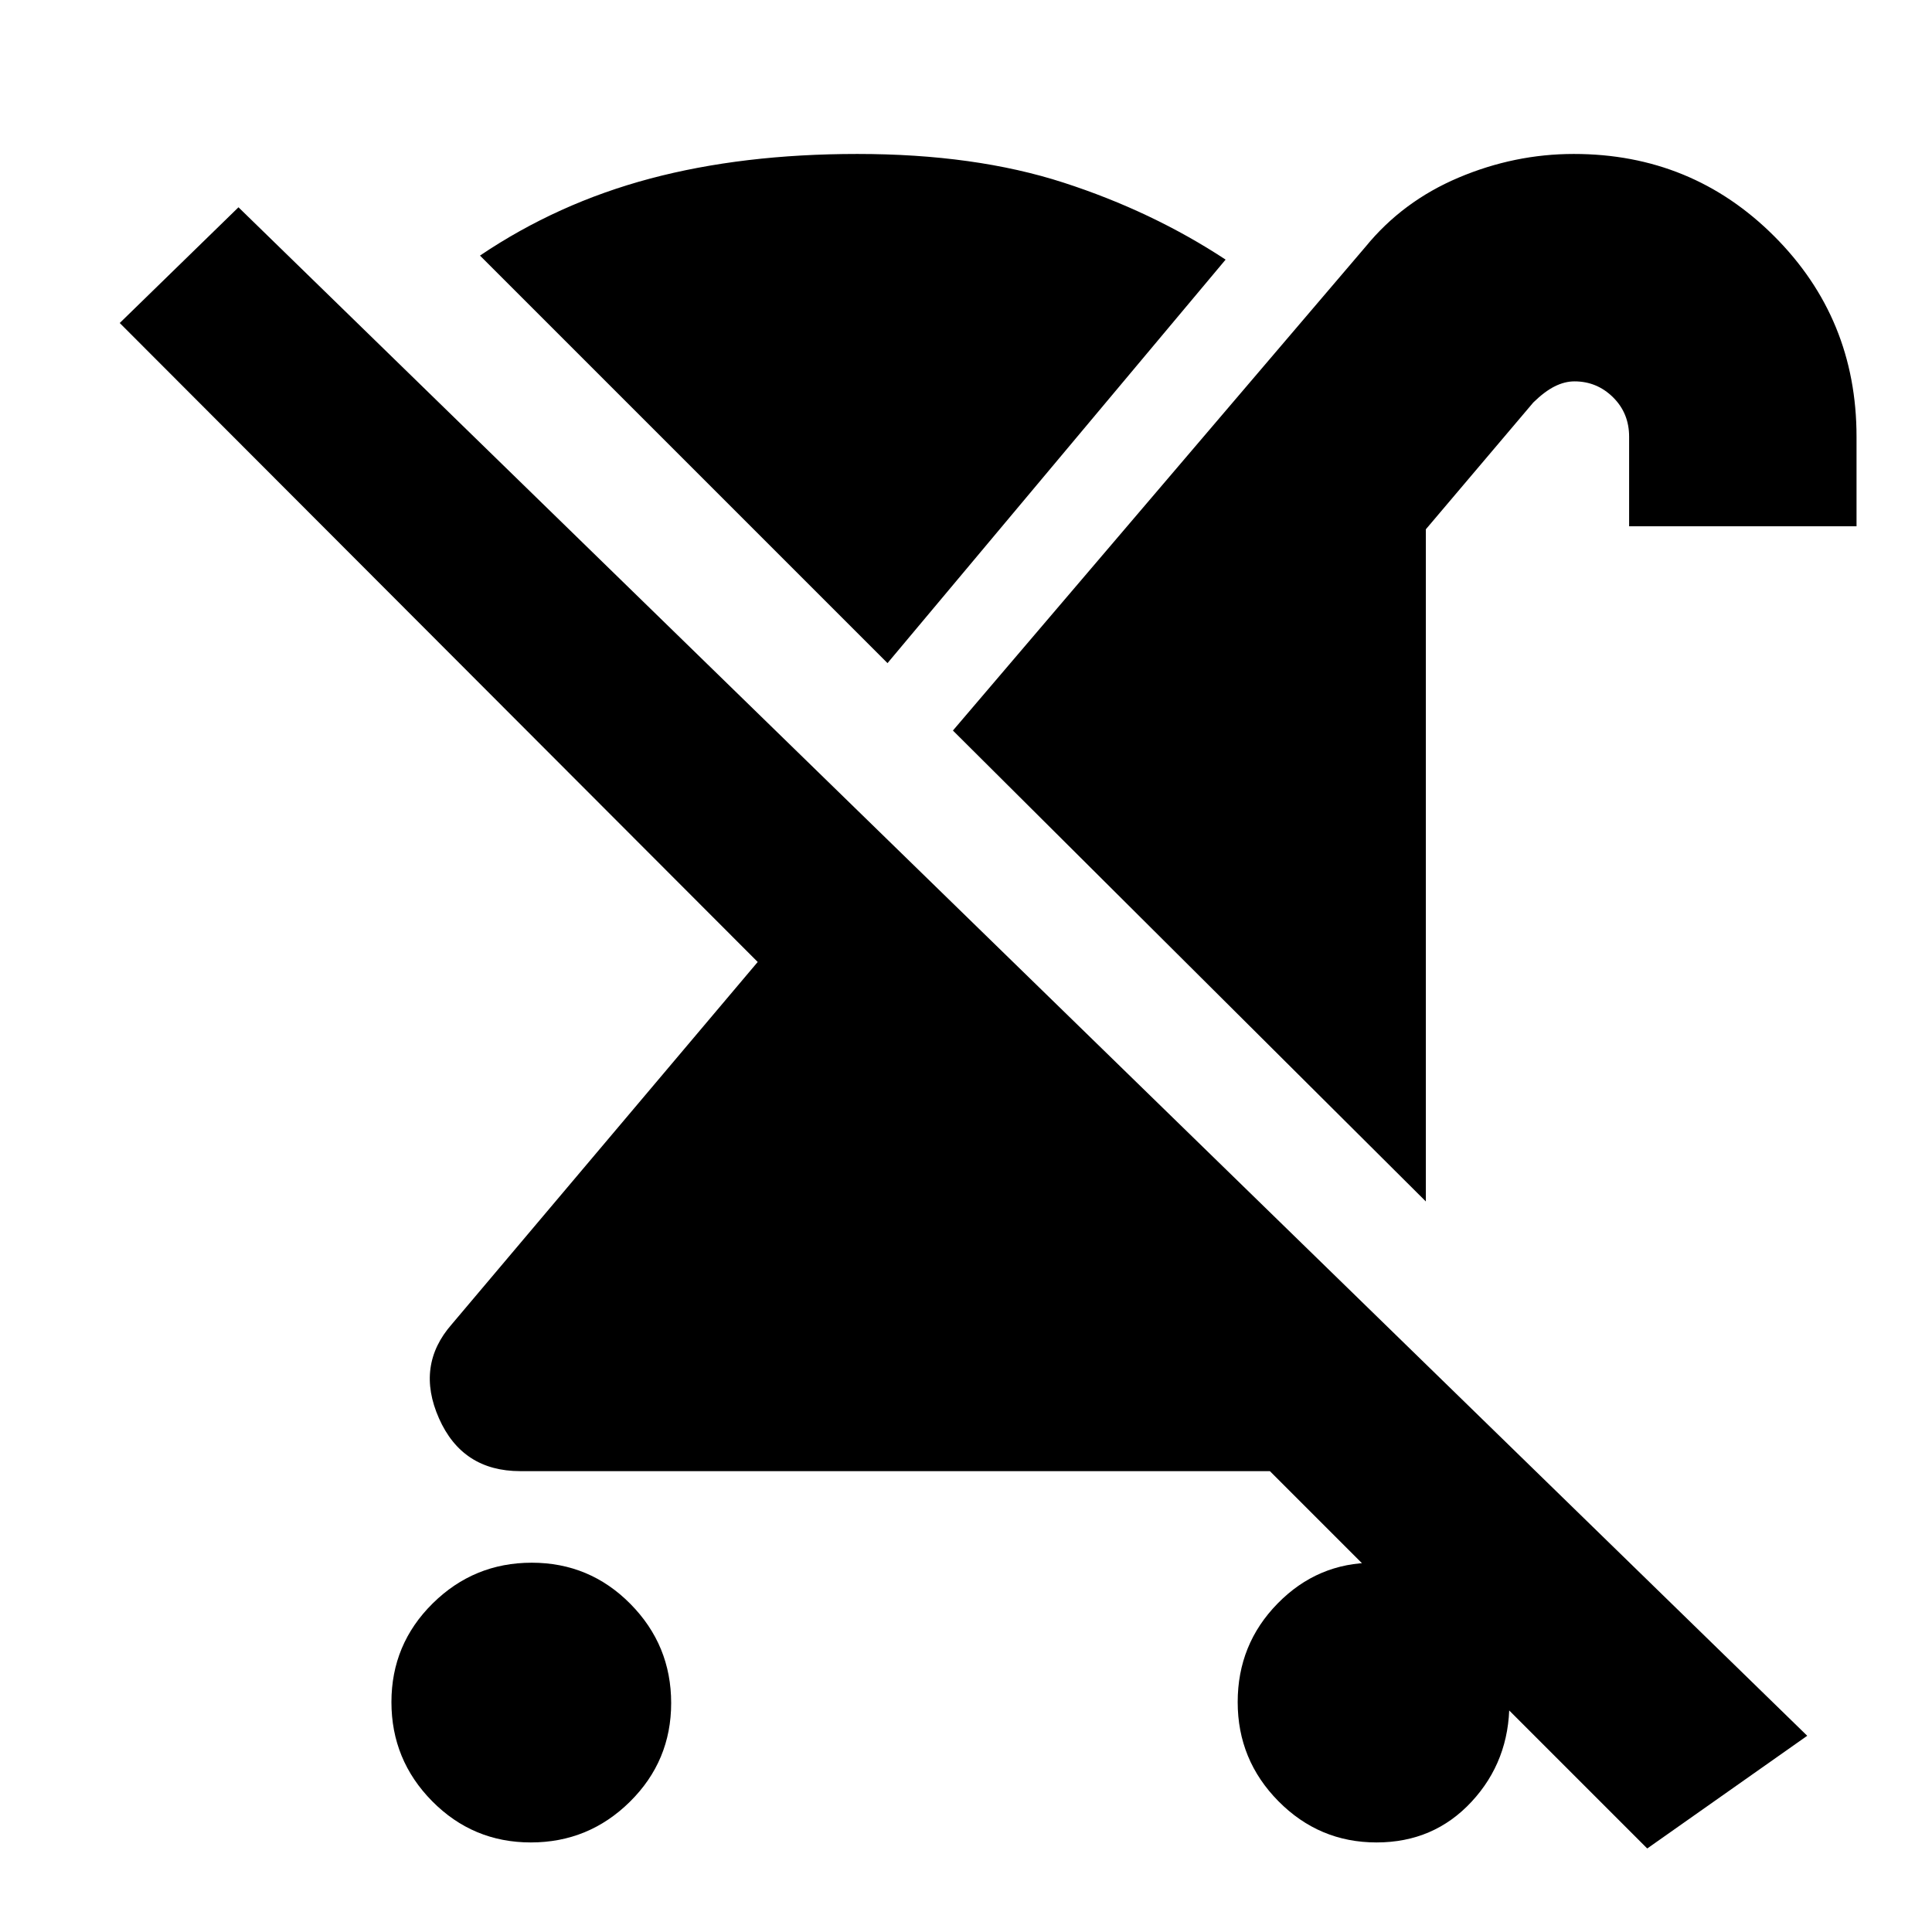 <svg xmlns="http://www.w3.org/2000/svg" height="20" viewBox="0 -960 960 960" width="20"><path d="M263.77-44.5q-28.77 0-49.02-20.48-20.25-20.49-20.25-49.25 0-28.77 20.48-49.02 20.49-20.25 49.25-20.25 28.77 0 49.02 20.48 20.25 20.49 20.25 49.25 0 28.77-20.48 49.02-20.49 20.25-49.25 20.25ZM708.5-363l-235-234 205.06-240.42Q697-860 724.78-871.75 752.57-883.5 782-883.5q58.72 0 99.61 40.89T922.5-743v44.5h-113V-743q0-11.71-8.01-19.61-8.01-7.89-19.15-7.89-4.84 0-9.84 2.5t-10.61 7.99L708.5-697v334Zm-74.19 21L718-260q-15.31 15.52-37.28 23.26Q658.74-229 630.5-229h-372q-28.77 0-40.38-26.25Q206.5-281.5 224.5-302l152-180-317-317.5 59-57.5L898-97.5l-79.5 56L518-342h116.31Zm49.67 297.5q-28.47 0-48.73-20.48Q615-85.47 615-114.23q0-28.77 19.86-49.02 19.86-20.25 47.75-20.25t47.64 20.48Q750-142.53 750-113.77q0 28.77-18.77 49.02-18.77 20.25-47.25 20.25ZM441-630.5 238.5-833q38.5-26 84.5-38.25t103-12.25q58.47 0 102.48 14.25Q572.5-855 609-831L441-630.5Z"/></svg>